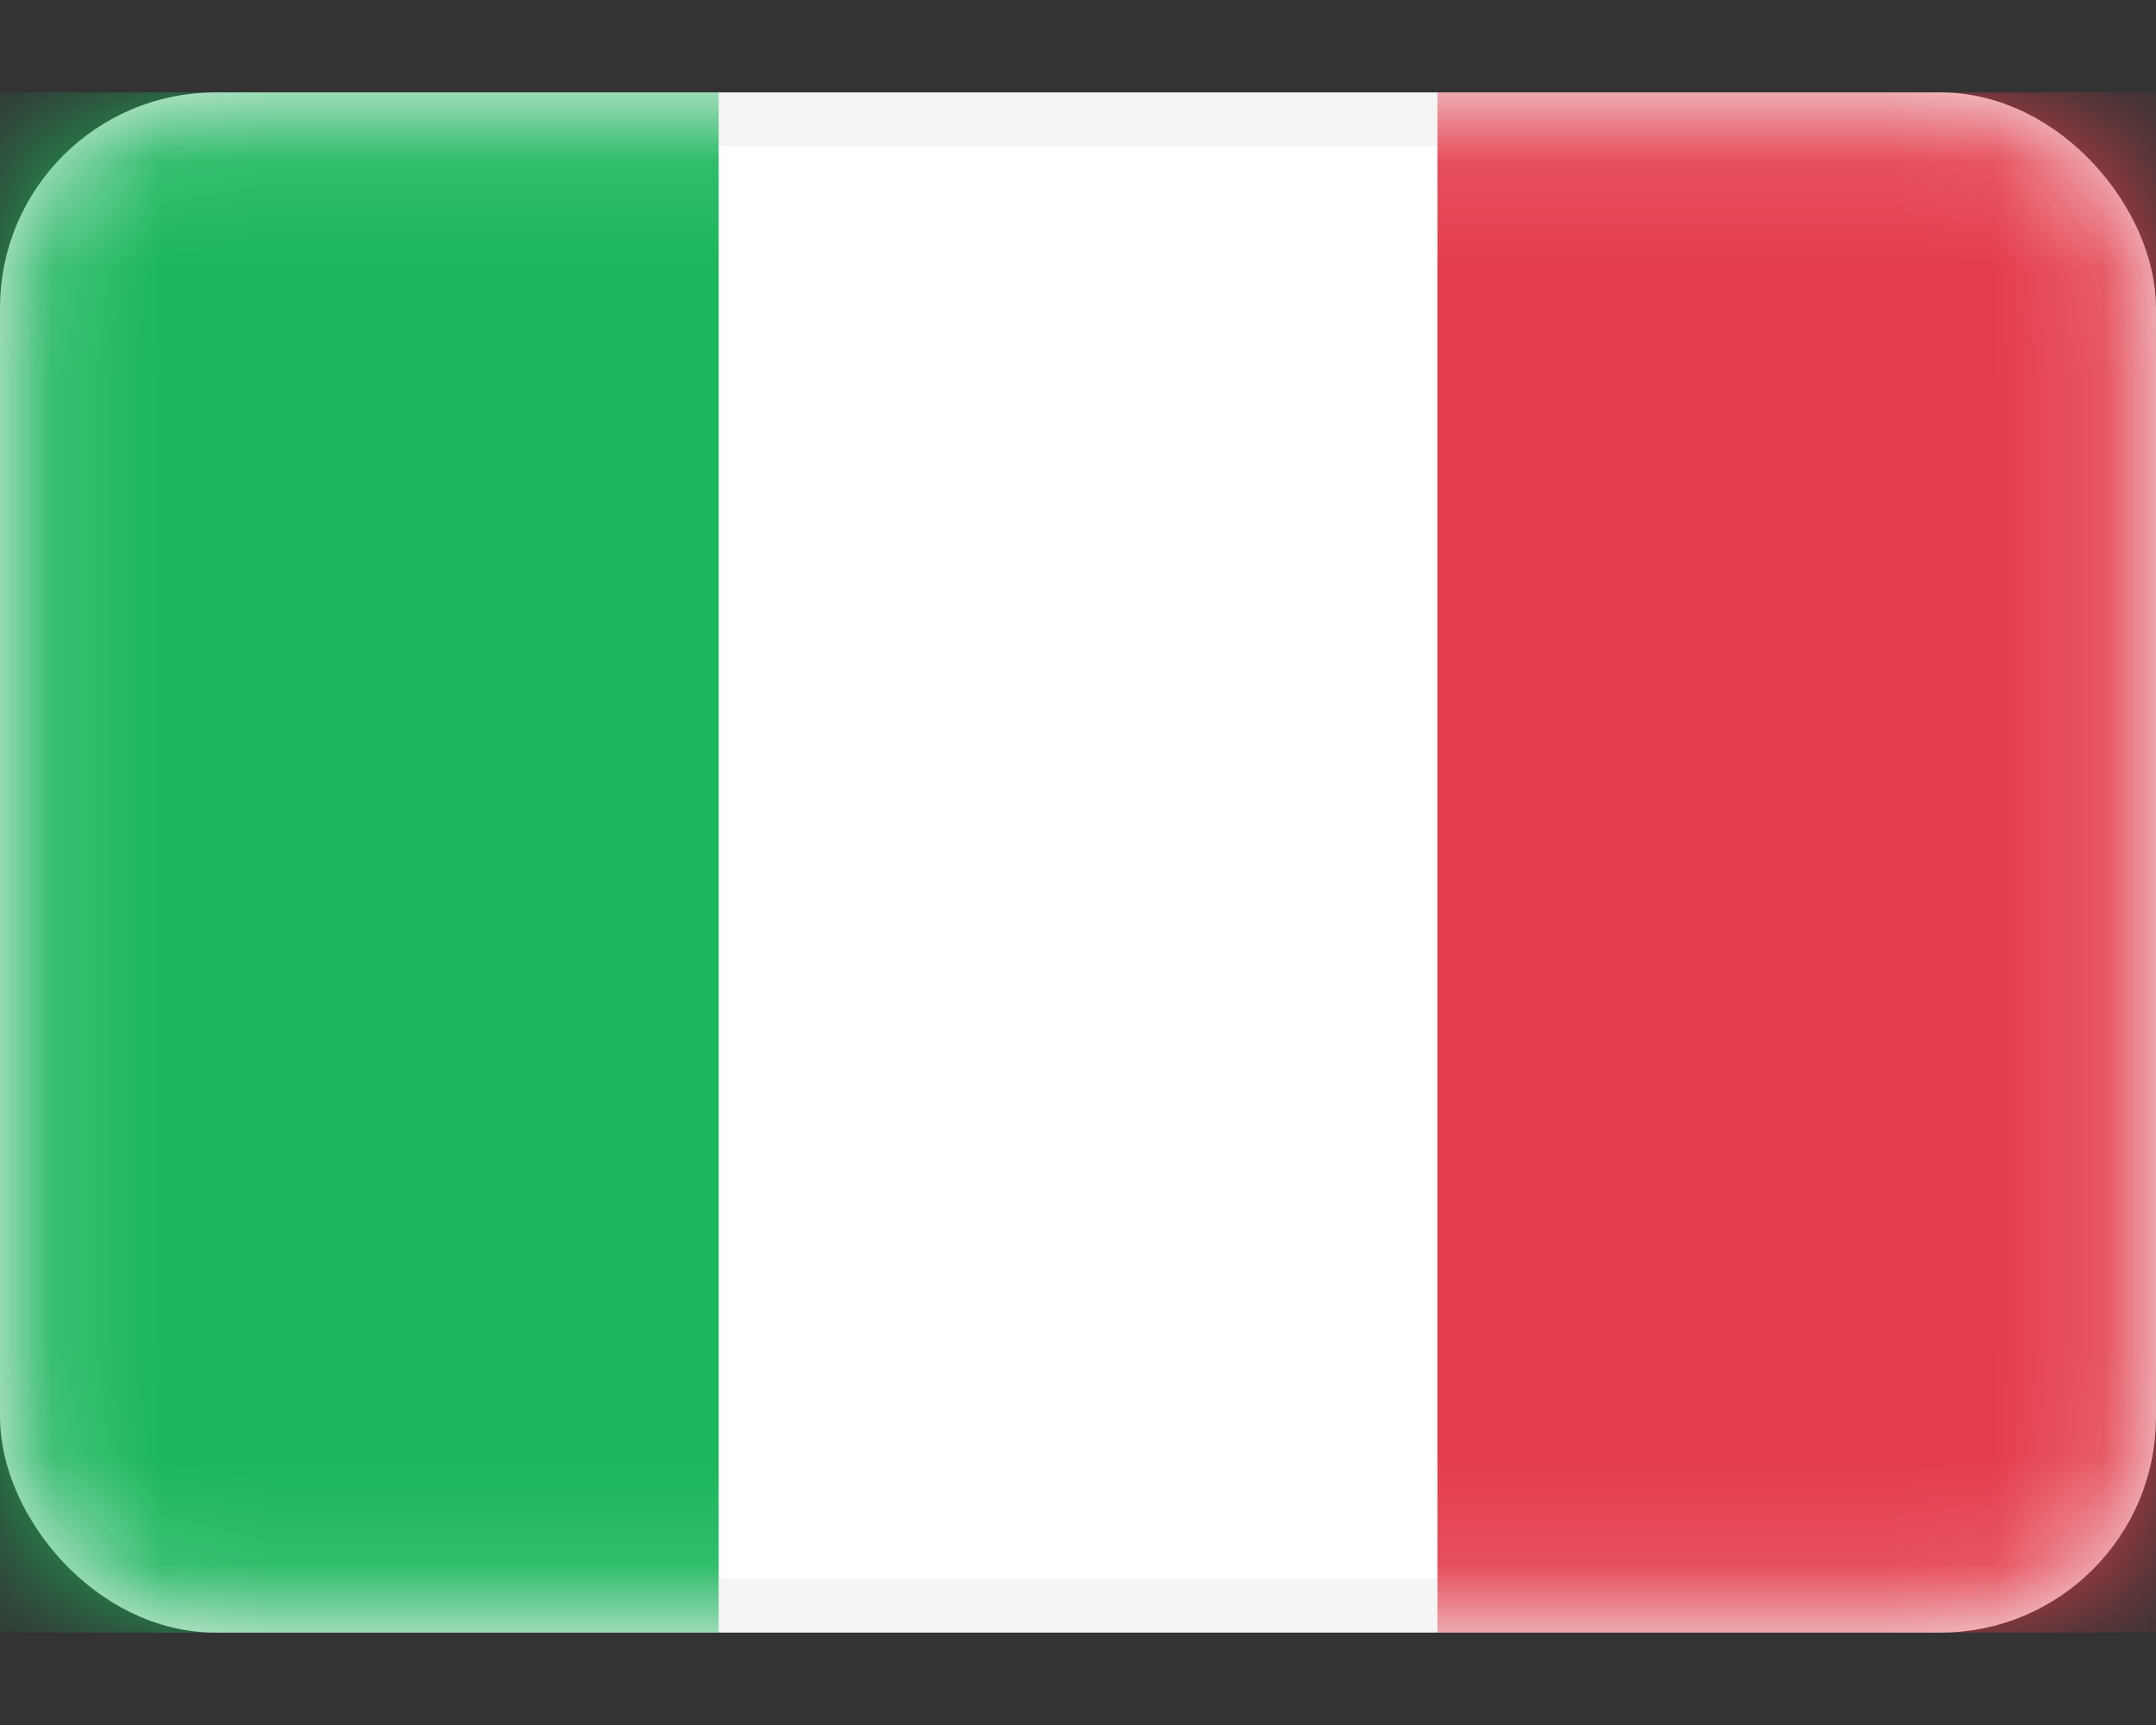 <svg width="20" height="16" viewBox="0 0 20 16" fill="none" xmlns="http://www.w3.org/2000/svg">
<rect x="0" y="0" width="20" height="16" fill="#333333" stroke="none"/>
<rect x="0.25" y="1.107" width="19.5" height="13.786" rx="1.75" fill="white" stroke="#F5F5F5" stroke-width="0.5"/>
<mask id="mask0_2801_10972" style="mask-type:alpha" maskUnits="userSpaceOnUse" x="0" y="0" width="20" height="16">
<rect x="0.25" y="1.107" width="19.5" height="13.786" rx="1.75" fill="white" stroke="white" stroke-width="0.5"/>
</mask>
<g mask="url(#mask0_2801_10972)">
<rect x="13.334" y="0.857" width="6.667" height="14.286" fill="#E43D4C"/>
<path fill-rule="evenodd" clip-rule="evenodd" d="M0 15.143H6.667V0.857H0V15.143Z" fill="#1BB65D"/>
</g>
</svg>
